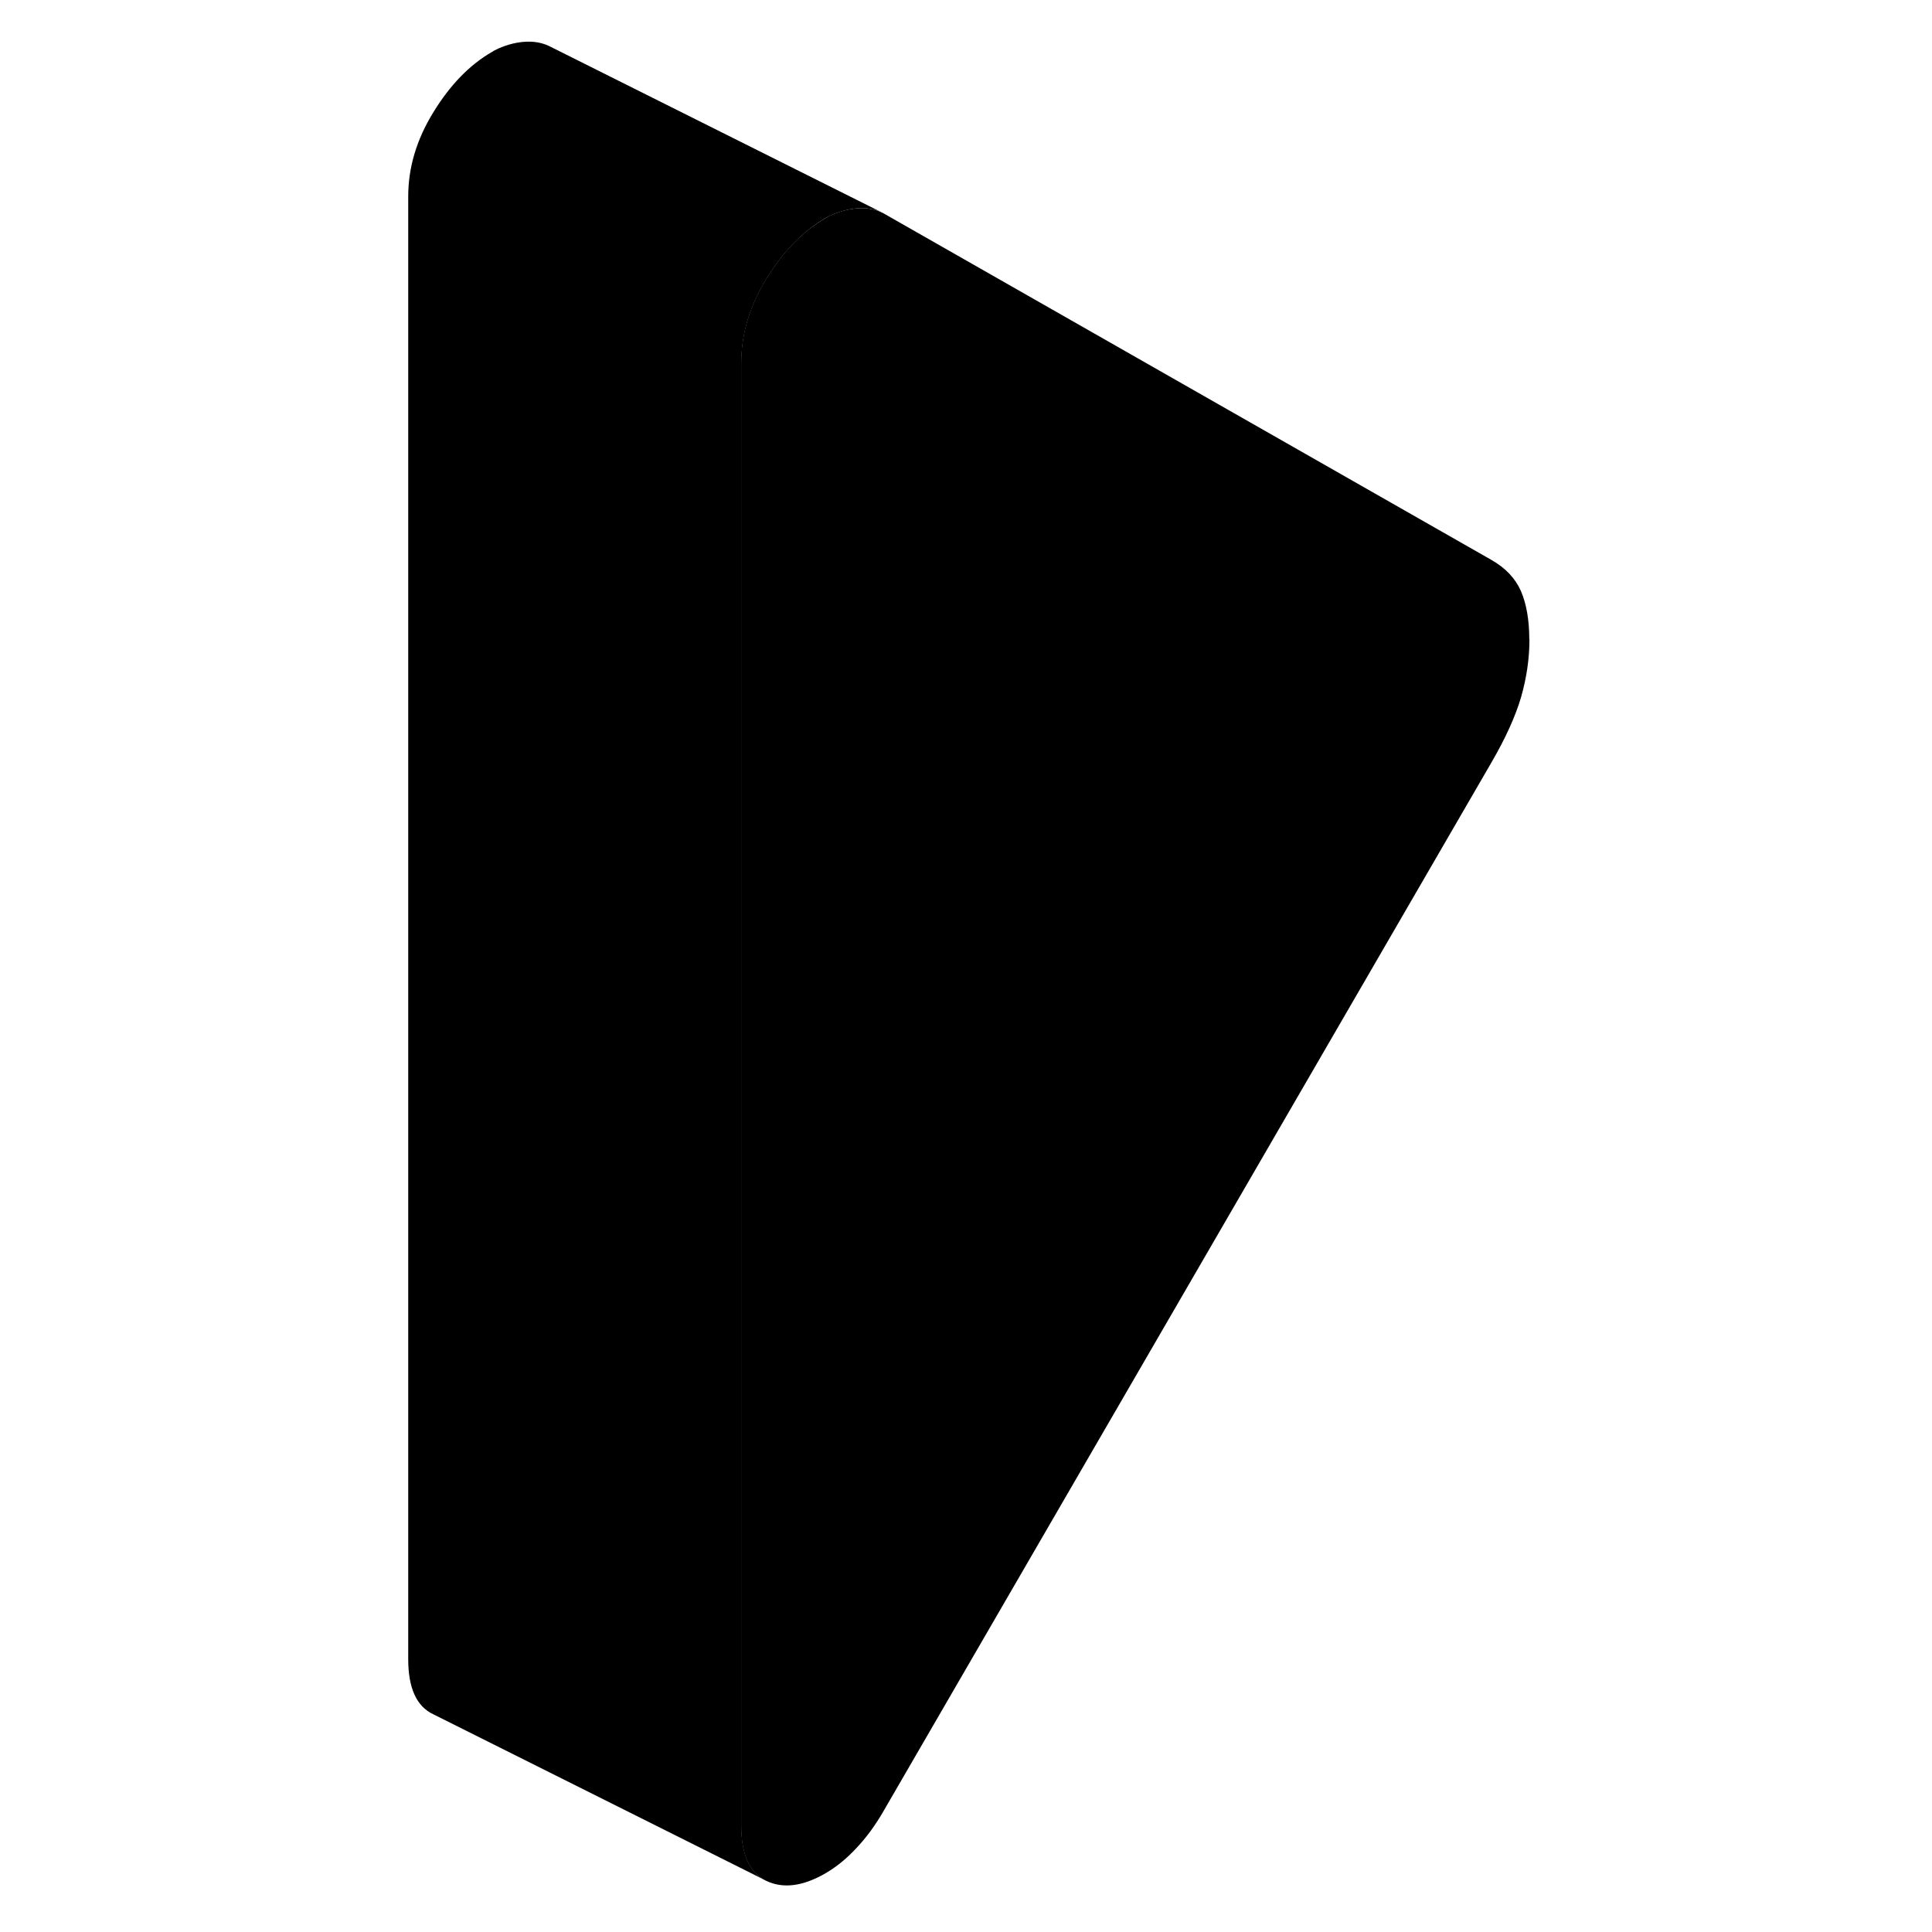 <svg width="48" height="48" viewBox="0 0 72 116" xmlns="http://www.w3.org/2000/svg" stroke-width="1px"
     stroke-linecap="round" stroke-linejoin="round">
    <path d="M69.83 38.38C69.83 39.54 69.66 40.69 69.33 41.85C68.99 43.01 68.4 44.31 67.56 45.76L31.06 108.72C30.56 109.59 30.01 110.34 29.42 110.96C28.84 111.59 28.21 112.1 27.54 112.49C26.19 113.26 25.02 113.41 24.01 112.93C23 112.46 22.5 111.35 22.5 109.62V21.8C22.5 20.06 23 18.38 24.01 16.74C25.02 15.09 26.19 13.89 27.54 13.11C27.6 13.06 27.94 12.87 28.42 12.72C29.13 12.49 30.15 12.33 31.05 12.81L67.55 33.62C68.39 34.1 68.98 34.72 69.32 35.49C69.65 36.26 69.82 37.23 69.82 38.38H69.83Z" class="pr-icon-iso-solid-stroke" stroke-linejoin="round"/>
    <path d="M31.06 12.81C30.16 12.33 29.14 12.49 28.43 12.72C27.95 12.87 27.61 13.06 27.55 13.1C26.2 13.89 25.03 15.09 24.02 16.74C23.01 18.38 22.51 20.06 22.51 21.8V109.62C22.51 111.35 23.01 112.46 24.02 112.93L4.02 102.93C3.01 102.46 2.51 101.35 2.51 99.62V11.8C2.51 10.06 3.01 8.38 4.02 6.74C5.03 5.09 6.2 3.89 7.55 3.11C7.69 3 9.54 2.01 11.06 2.81L31.06 12.81Z" class="pr-icon-iso-solid-stroke" stroke-linejoin="round"/>
</svg>